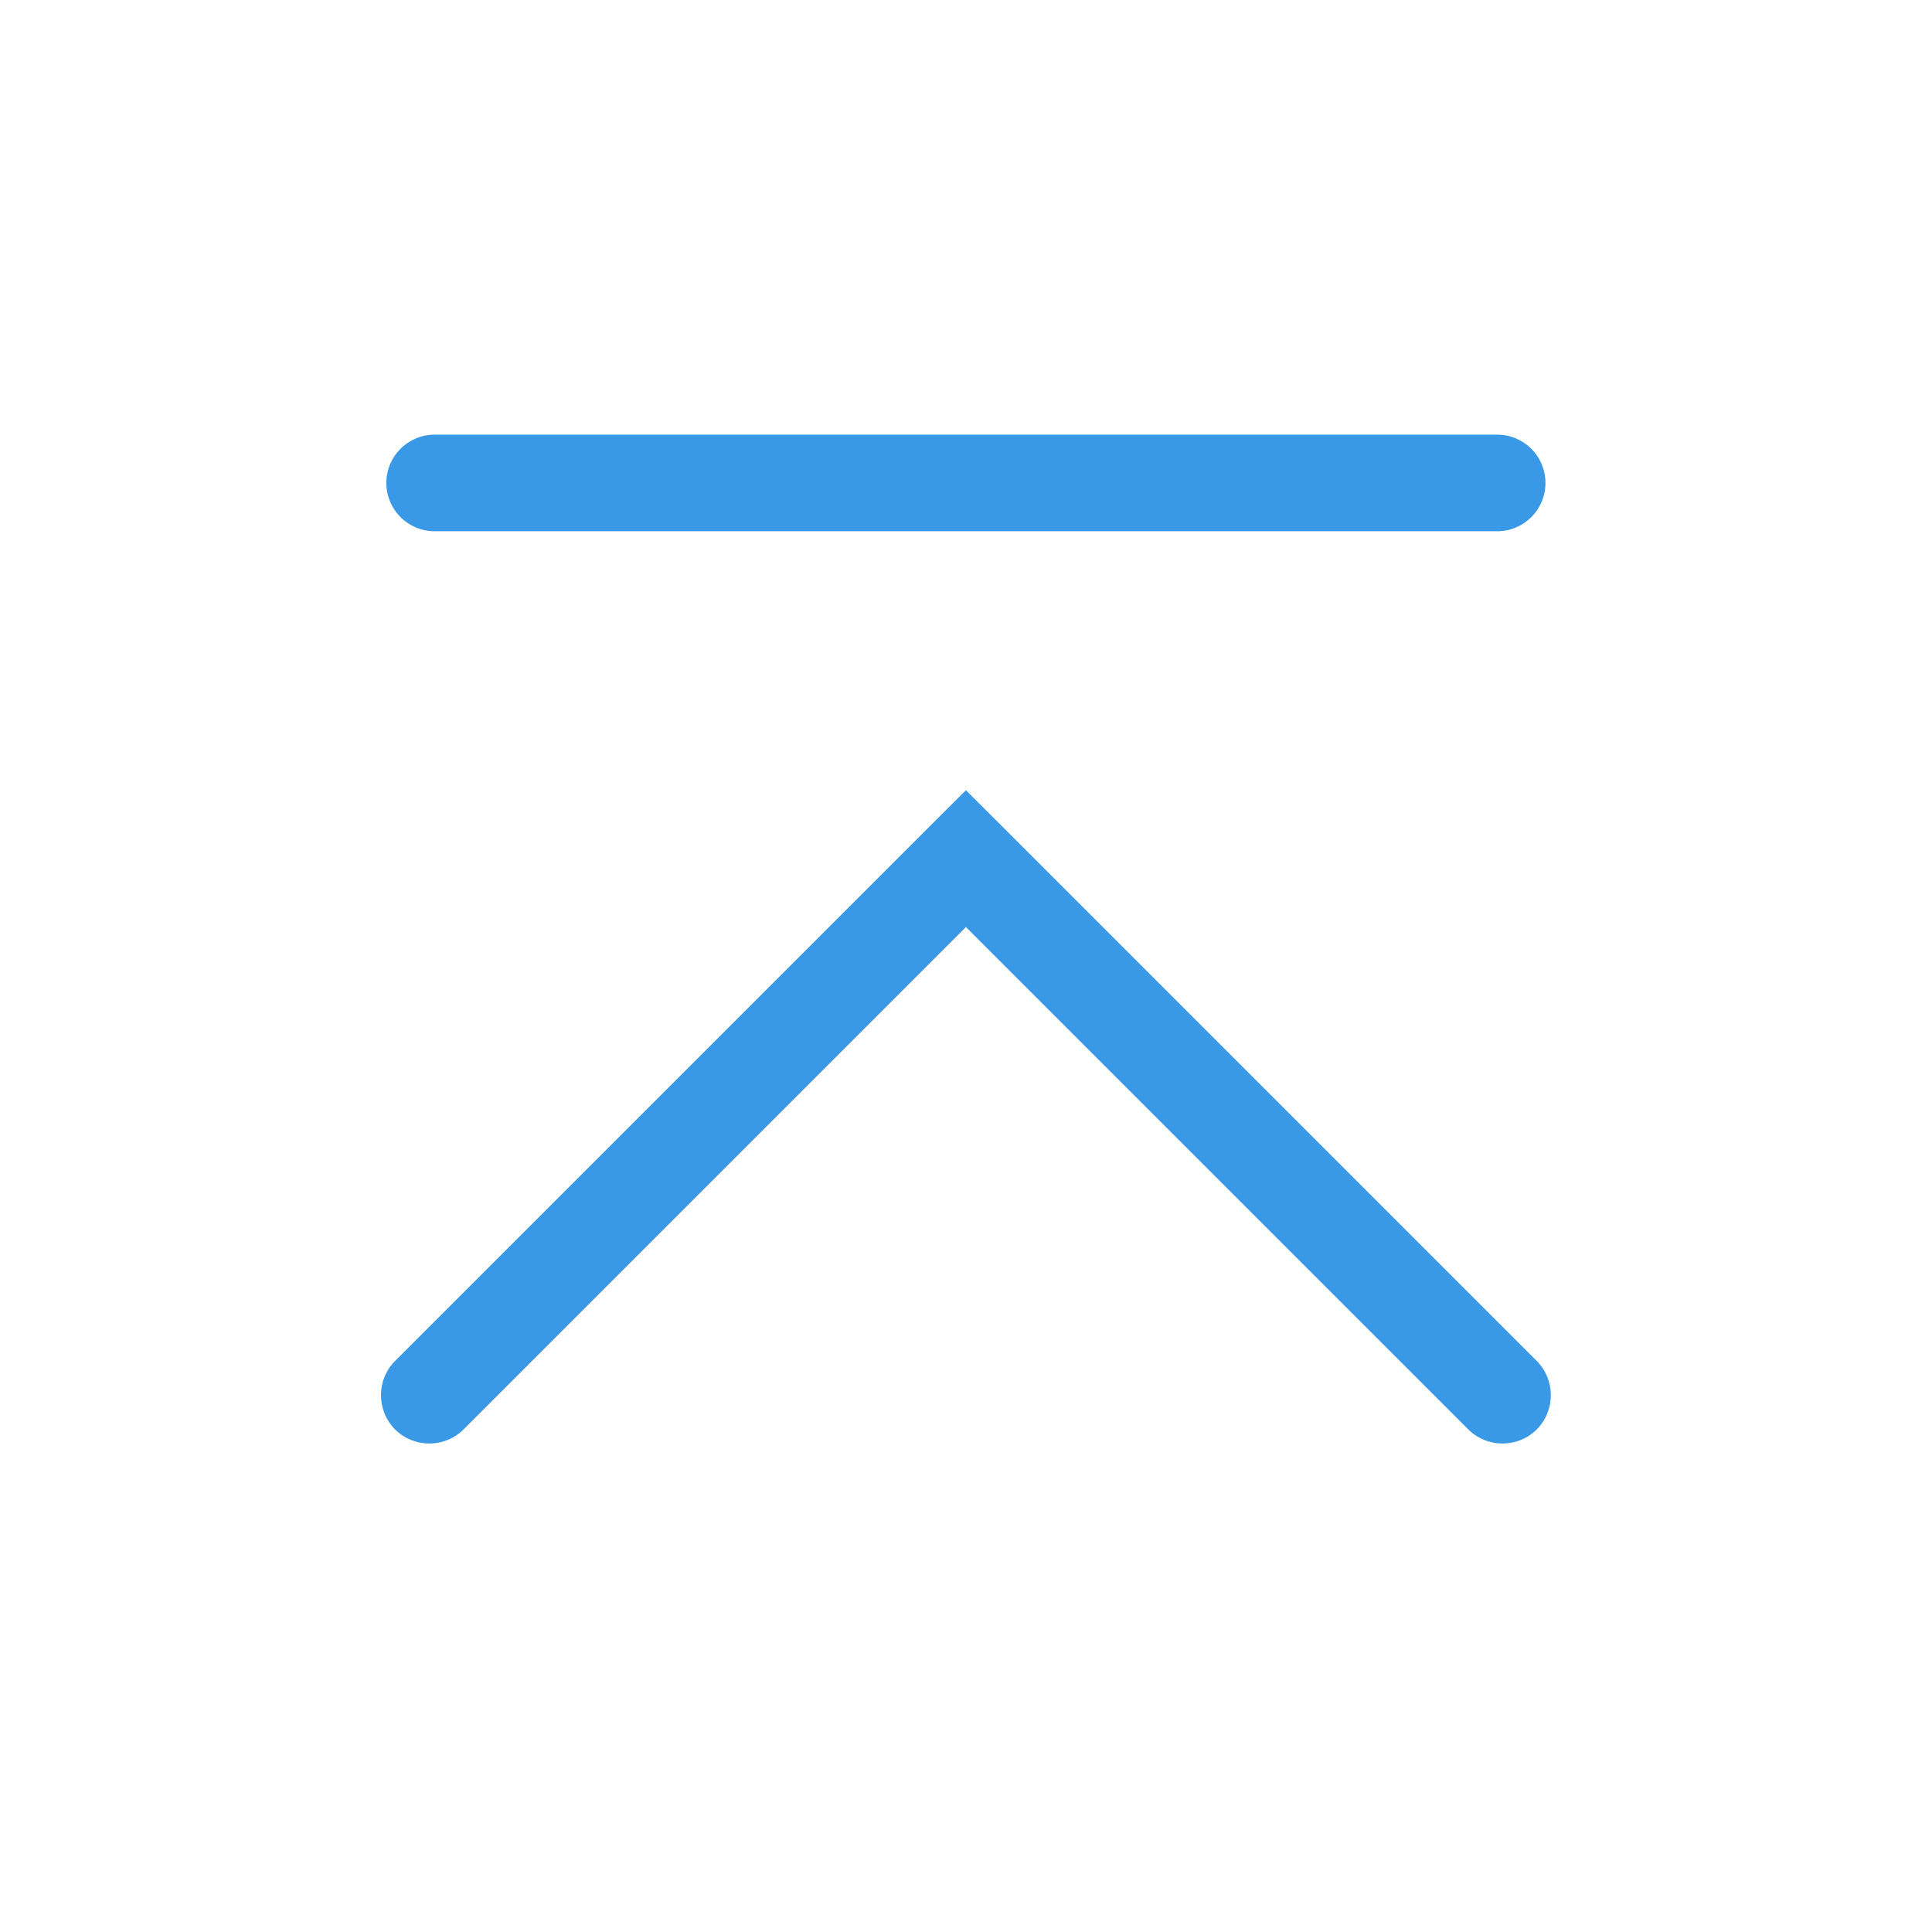 <?xml version='1.0' encoding='UTF-8' standalone='no'?>
<svg baseProfile="tiny" height="4.233mm" version="1.2" viewBox="0 0 40 40" width="4.233mm" xmlns="http://www.w3.org/2000/svg" xmlns:xlink="http://www.w3.org/1999/xlink">
    <style id="current-color-scheme" type="text/css">.ColorScheme-Text {color:#3999e6;}</style>
    <title>Qt SVG Document</title>
    <desc>Auto-generated by Klassy window decoration</desc>
    <defs/>
    <g fill="none" fill-rule="evenodd" stroke="black" stroke-linecap="square" stroke-linejoin="bevel" stroke-width="1">
        <g class="ColorScheme-Text" fill="currentColor" fill-opacity="1" font-family="Noto Sans" font-size="33.333" font-style="normal" font-weight="400" stroke="none" transform="matrix(2.222,0,0,2.222,0,0)">
            <path d="M4.05,4.05 L13.95,4.05 C14.199,4.05 14.4,4.251 14.4,4.5 C14.4,4.749 14.199,4.95 13.95,4.95 L4.05,4.95 C3.801,4.95 3.6,4.749 3.6,4.5 C3.6,4.251 3.801,4.05 4.05,4.05 " fill-rule="nonzero" vector-effect="none"/>
            <path d="M3.681,12.681 L8.681,7.681 L9,7.363 L9.319,7.681 L14.319,12.681 C14.494,12.857 14.494,13.143 14.319,13.319 C14.143,13.494 13.857,13.494 13.681,13.319 L8.681,8.319 L9,8 L9.319,8.319 L4.319,13.319 C4.143,13.494 3.857,13.494 3.681,13.319 C3.506,13.143 3.506,12.857 3.681,12.681 " fill-rule="nonzero" vector-effect="none"/>
        </g>
    </g>
</svg>
